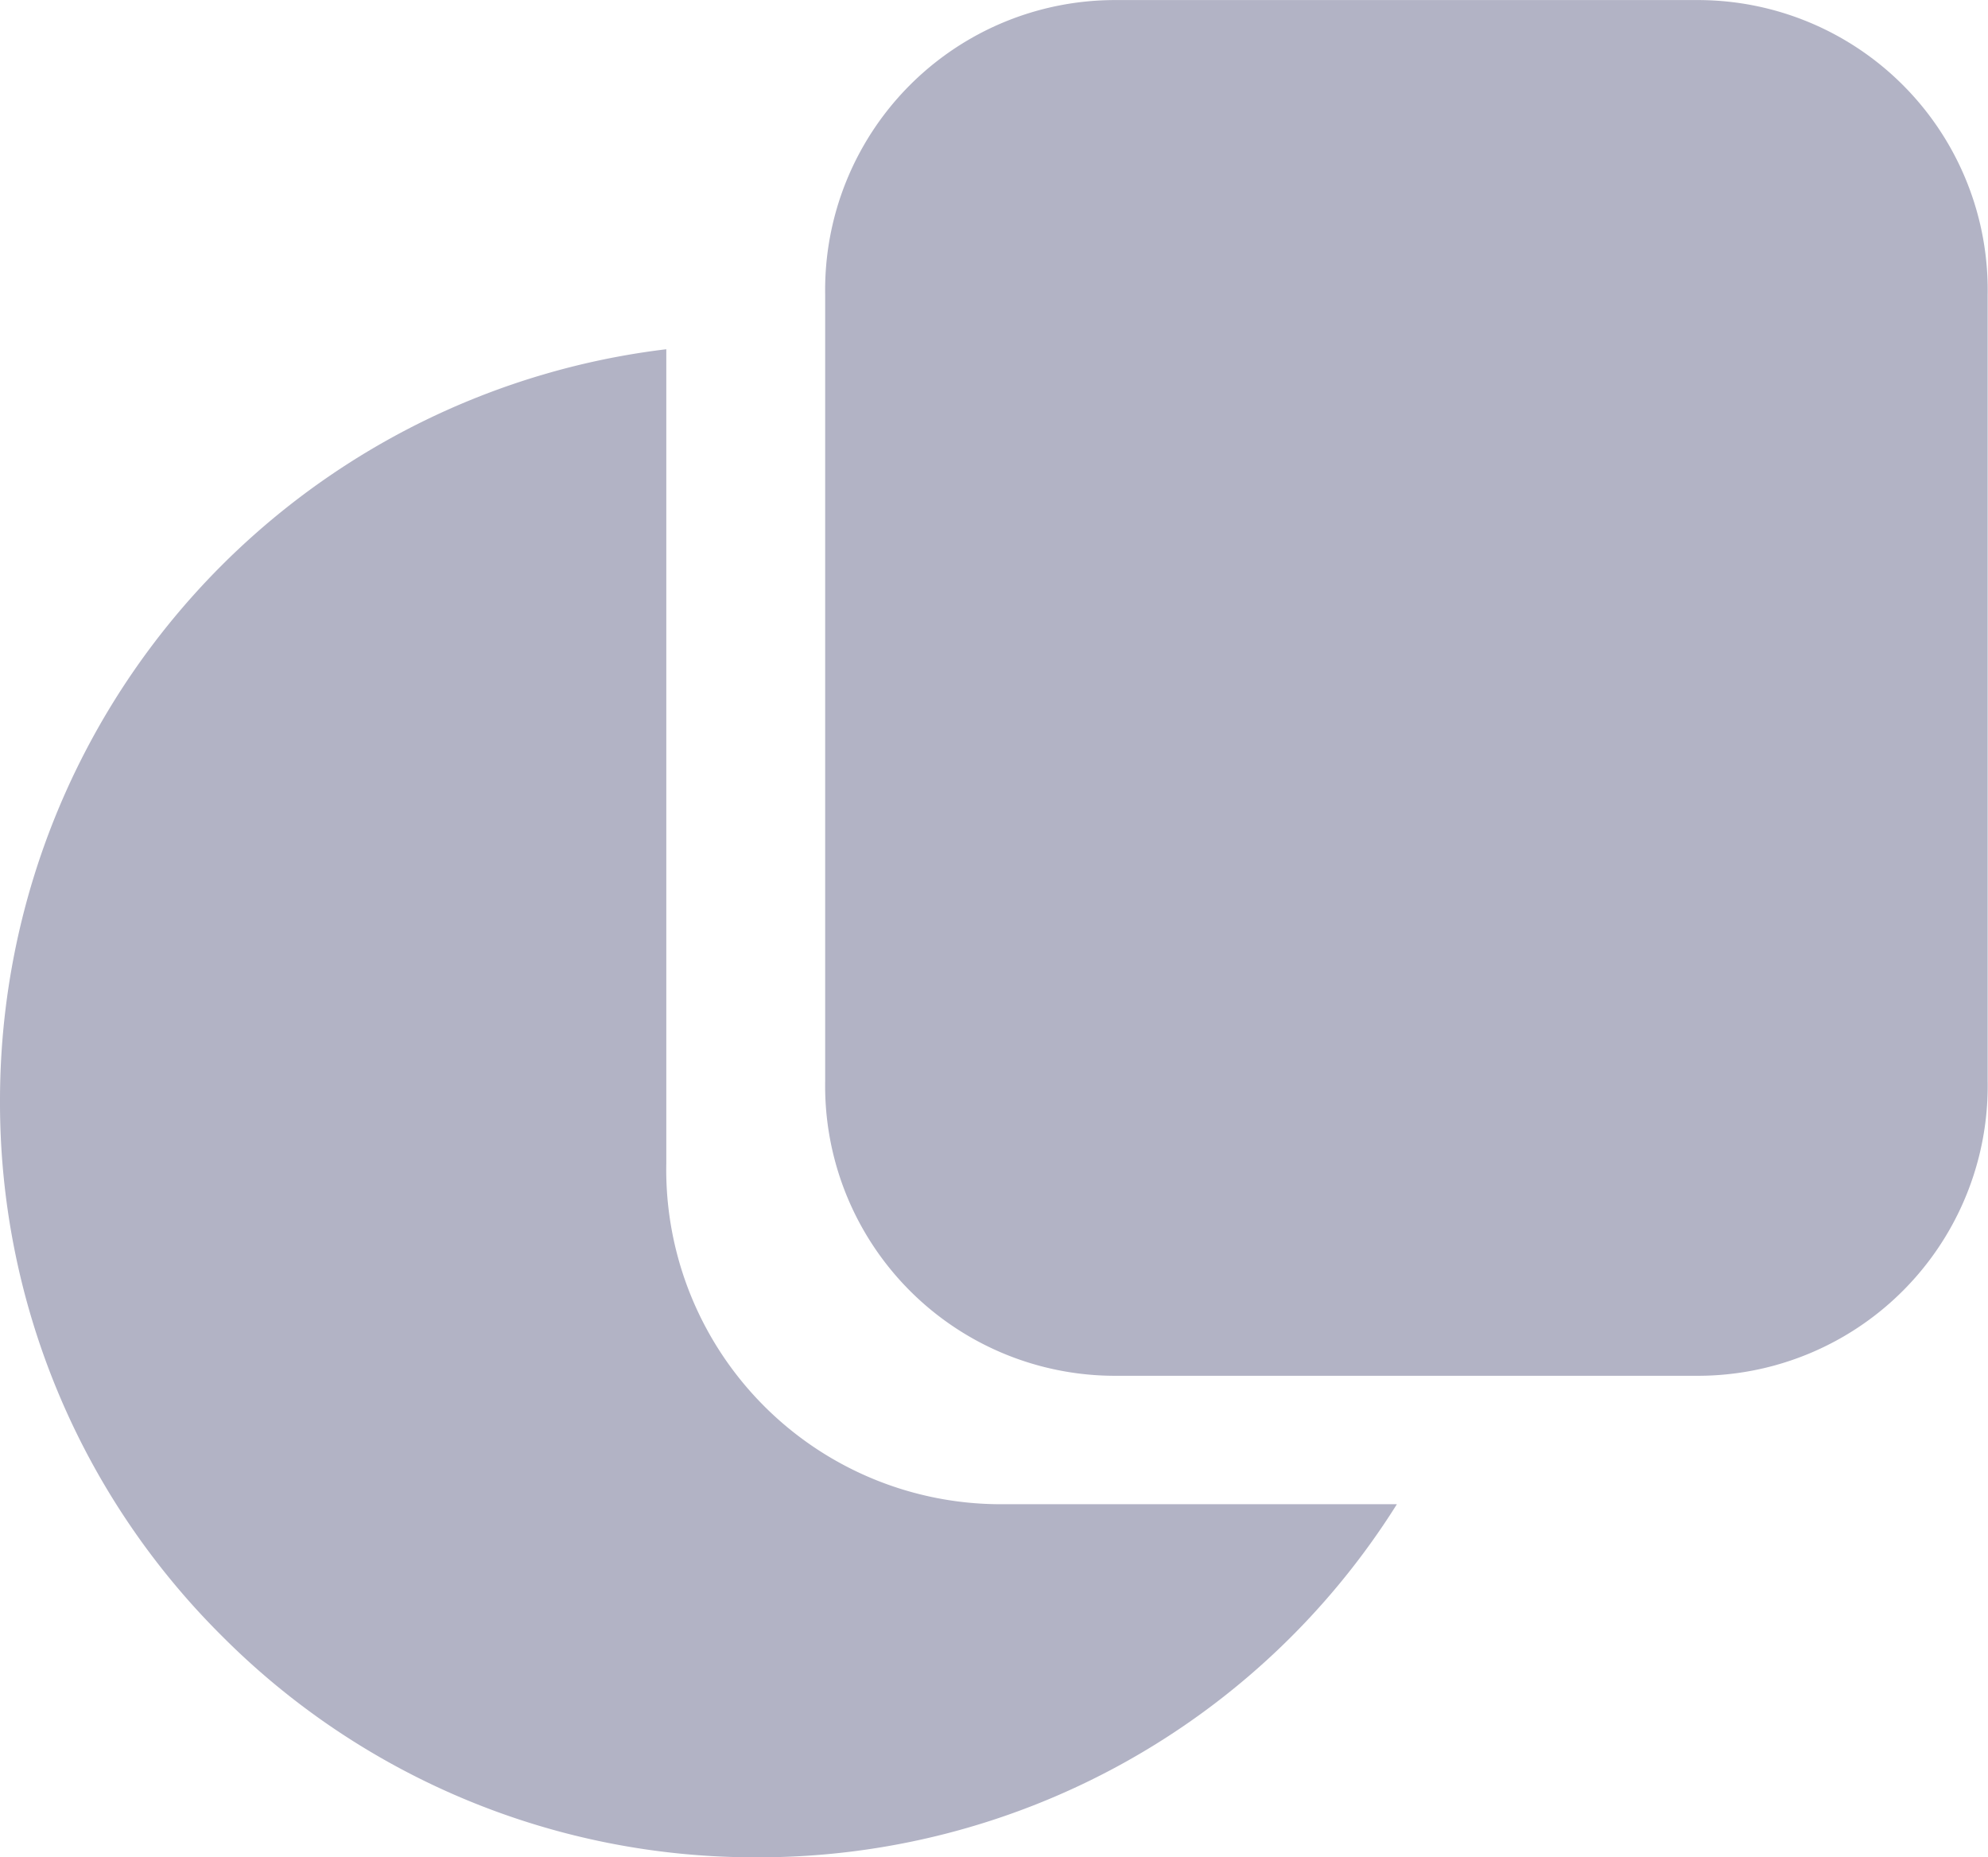 <svg xmlns="http://www.w3.org/2000/svg" width="28.903" height="27" viewBox="0 0 28.903 27">
  <g id="shape" transform="translate(-117.048 -224.5)">
    <path id="Union_24" data-name="Union 24" d="M-3629.778,3575.778A10.928,10.928,0,0,1-3633,3568a11,11,0,0,1,9.687-10.923v11.837a4.865,4.865,0,0,0,4.882,4.953h5.74A10.955,10.955,0,0,1-3622,3579,10.928,10.928,0,0,1-3629.778,3575.778Zm13-3.778a4.214,4.214,0,0,1-4.225-4.285v-11.429a4.214,4.214,0,0,1,4.225-4.285h8.451a4.214,4.214,0,0,1,4.225,4.285v11.429a4.214,4.214,0,0,1-4.225,4.285Z" transform="translate(3750.048 -3327.5)" fill="#b2b3c5"/>
  </g>
</svg>
